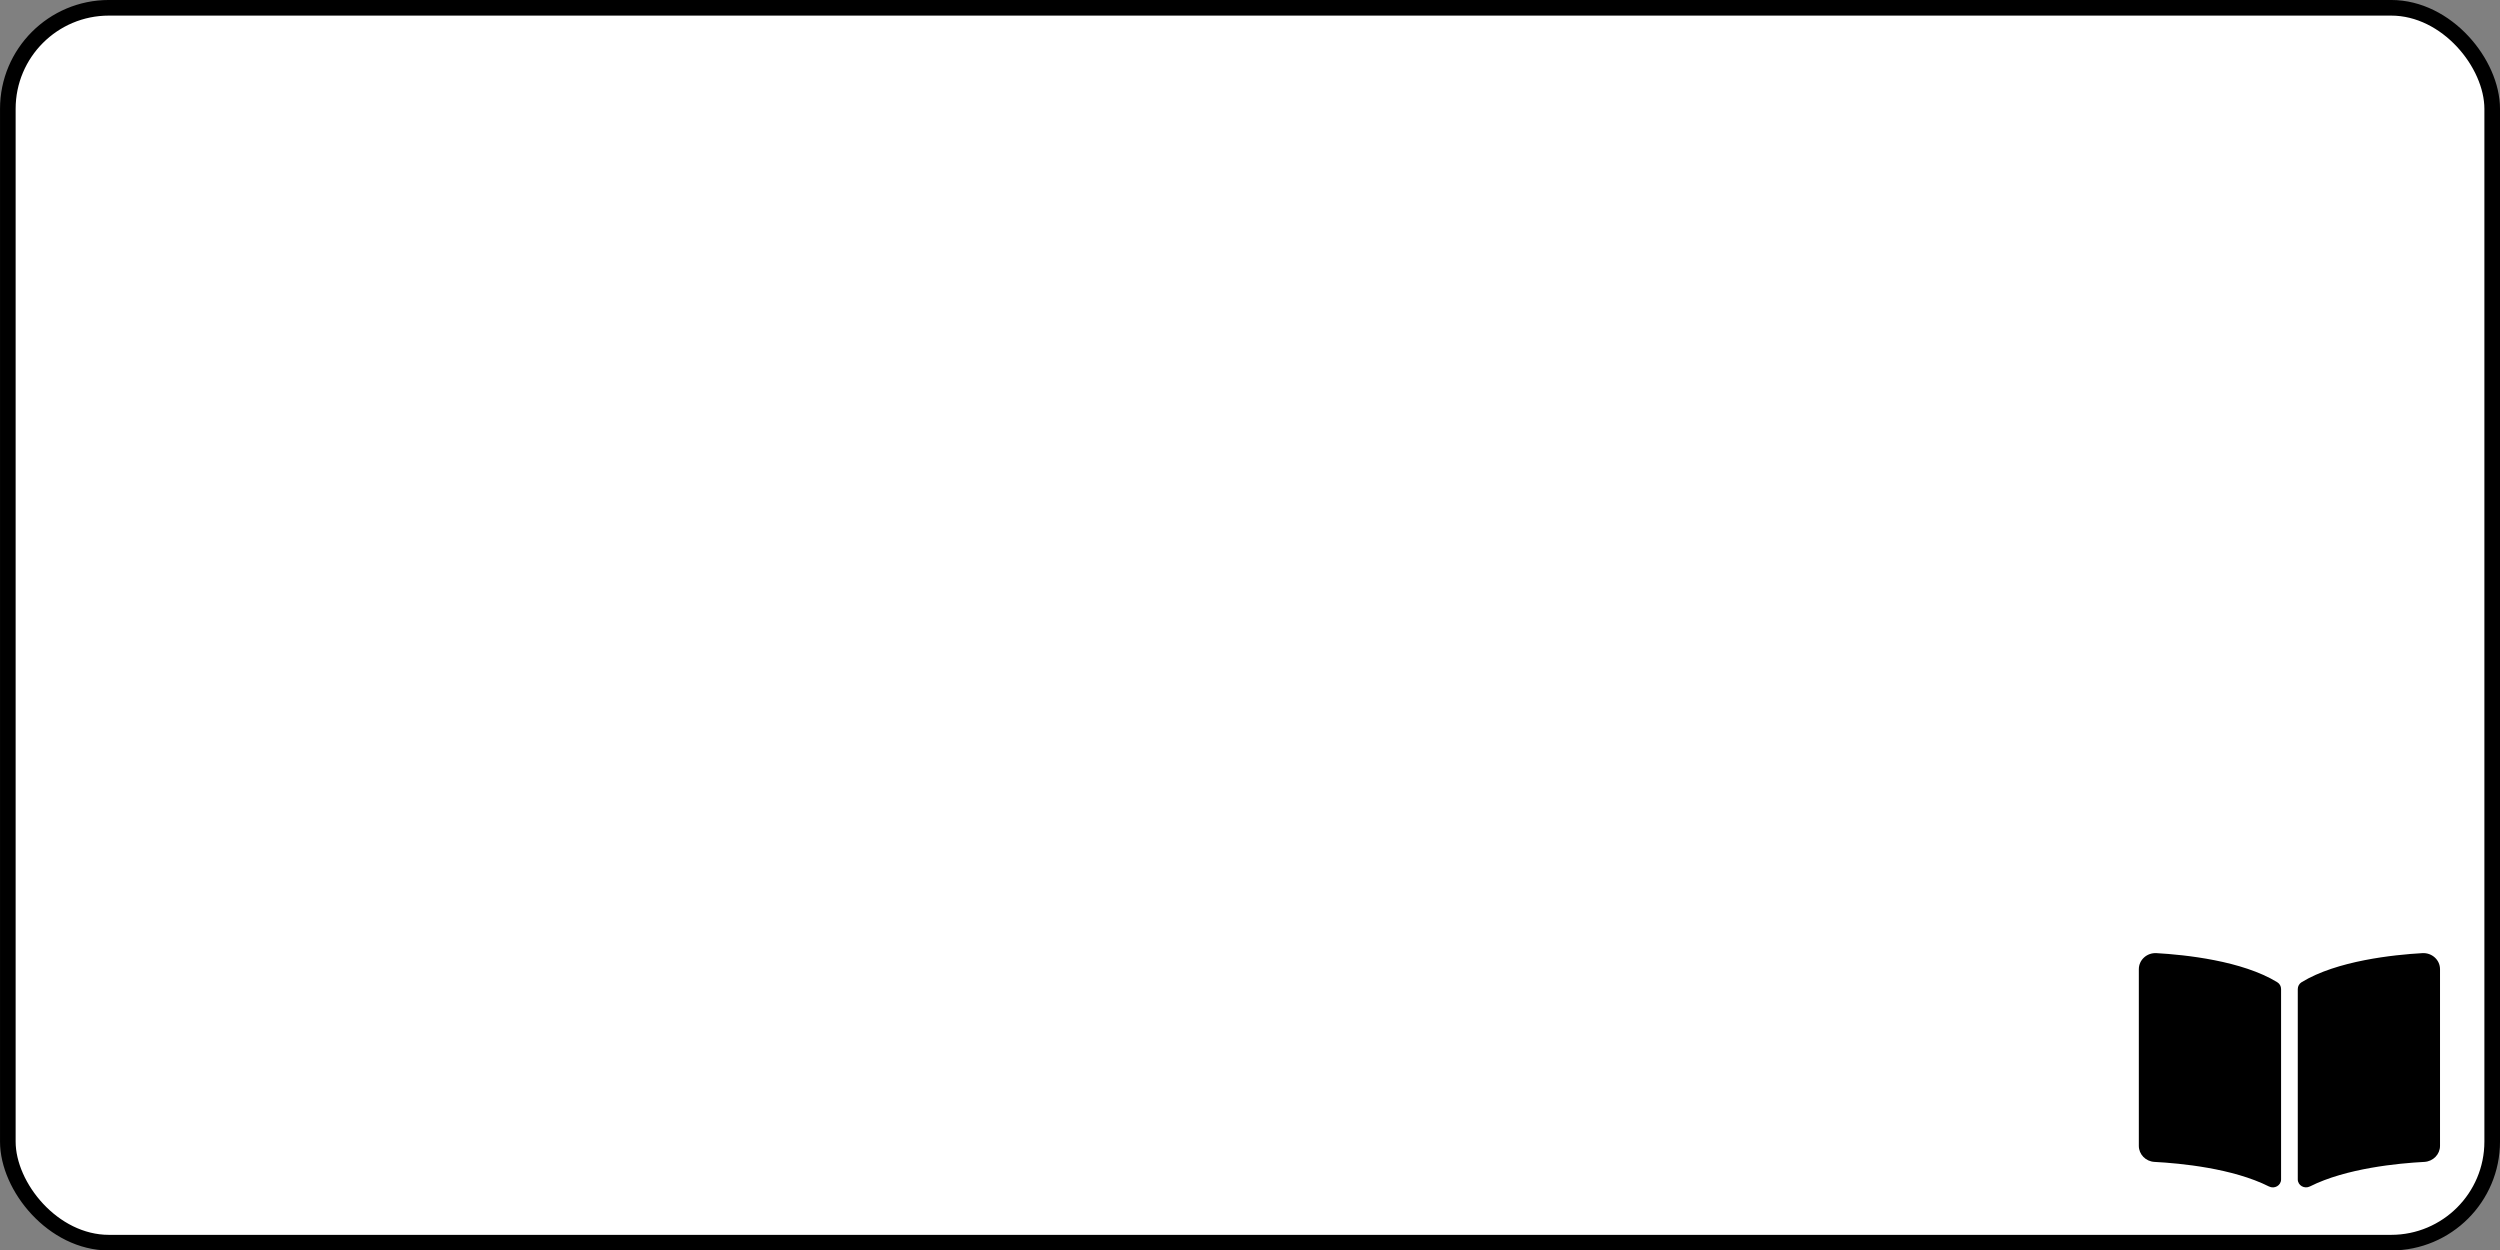 <?xml version="1.0" encoding="UTF-8" standalone="no"?>
<svg
   xmlns:dc="http://purl.org/dc/elements/1.1/"
   xmlns:cc="http://creativecommons.org/ns#"
   xmlns:rdf="http://www.w3.org/1999/02/22-rdf-syntax-ns#"
   xmlns:svg="http://www.w3.org/2000/svg"
   xmlns="http://www.w3.org/2000/svg"
   xmlns:sodipodi="http://sodipodi.sourceforge.net/DTD/sodipodi-0.dtd"
   xmlns:inkscape="http://www.inkscape.org/namespaces/inkscape"
   width="320.123"
   height="160.123"
   viewBox="0 0 84.699 42.366"
   version="1.1"
   id="svg8"
   inkscape:version="1.0.1 (c497b03c, 2020-09-10)"
   sodipodi:docname="period-light.svg">
  <rect x="0" y="0" width="84.699" height="42.366" fill="#808080" stroke="none"/>
  <defs
     id="defs2" />
  <sodipodi:namedview
     id="base"
     pagecolor="#ffffff"
     bordercolor="#666666"
     borderopacity="1.0"
     inkscape:pageopacity="0"
     inkscape:pageshadow="2"
     inkscape:zoom="2.8"
     inkscape:cx="119.28"
     inkscape:cy="59.496874"
     inkscape:document-units="px"
     inkscape:current-layer="layer1"
     inkscape:document-rotation="0"
     showgrid="false"
     inkscape:showpageshadow="false"
     inkscape:window-width="1558"
     inkscape:window-height="943"
     inkscape:window-x="0"
     inkscape:window-y="23"
     inkscape:window-maximized="0"
     inkscape:pagecheckerboard="true"
     units="px" />
  <g
     inkscape:label="Layer 1"
     inkscape:groupmode="layer"
     id="layer1"
     transform="translate(-2.021,-73.081)">
    <ellipse
       style="fill:#ffffff;fill-opacity:1;stroke:#000000;stroke-width:0.529;stroke-linejoin:miter;stroke-miterlimit:4;stroke-dasharray:none"
       id="path910"
       cx="7.121"
       cy="78.415"
       rx="3.791"
       ry="3.791" />
    <rect
       style="fill:#ffffff;fill-opacity:1;stroke:#000000;stroke-width:0.529;stroke-linejoin:miter;stroke-miterlimit:4;stroke-dasharray:none"
       id="rect10"
       width="84.17"
       height="41.837"
       x="2.286"
       y="73.345"
       ry="3.424" />
    <path
       fill="currentColor"
       d="m 84.09,105.373 c -0.971,0.055 -2.901,0.256 -4.092,0.985 -0.082,0.05 -0.129,0.14 -0.129,0.233 v 6.447 c 0,0.205 0.224,0.334 0.412,0.239 1.226,-0.617 2.998,-0.785 3.875,-0.831 0.299,-0.016 0.532,-0.256 0.532,-0.543 v -5.986 c 1.93e-4,-0.314 -0.272,-0.562 -0.598,-0.544 z m -4.916,0.985 c -1.191,-0.729 -3.121,-0.93 -4.092,-0.985 -0.326,-0.018 -0.598,0.23 -0.598,0.544 v 5.986 c 0,0.288 0.233,0.528 0.532,0.543 0.877,0.046 2.65,0.215 3.876,0.832 0.188,0.095 0.411,-0.034 0.411,-0.238 v -6.451 c 0,-0.094 -0.046,-0.18 -0.129,-0.23 z"
       id="path899"
       style="stroke-width:0.018" />
  </g>
</svg>
